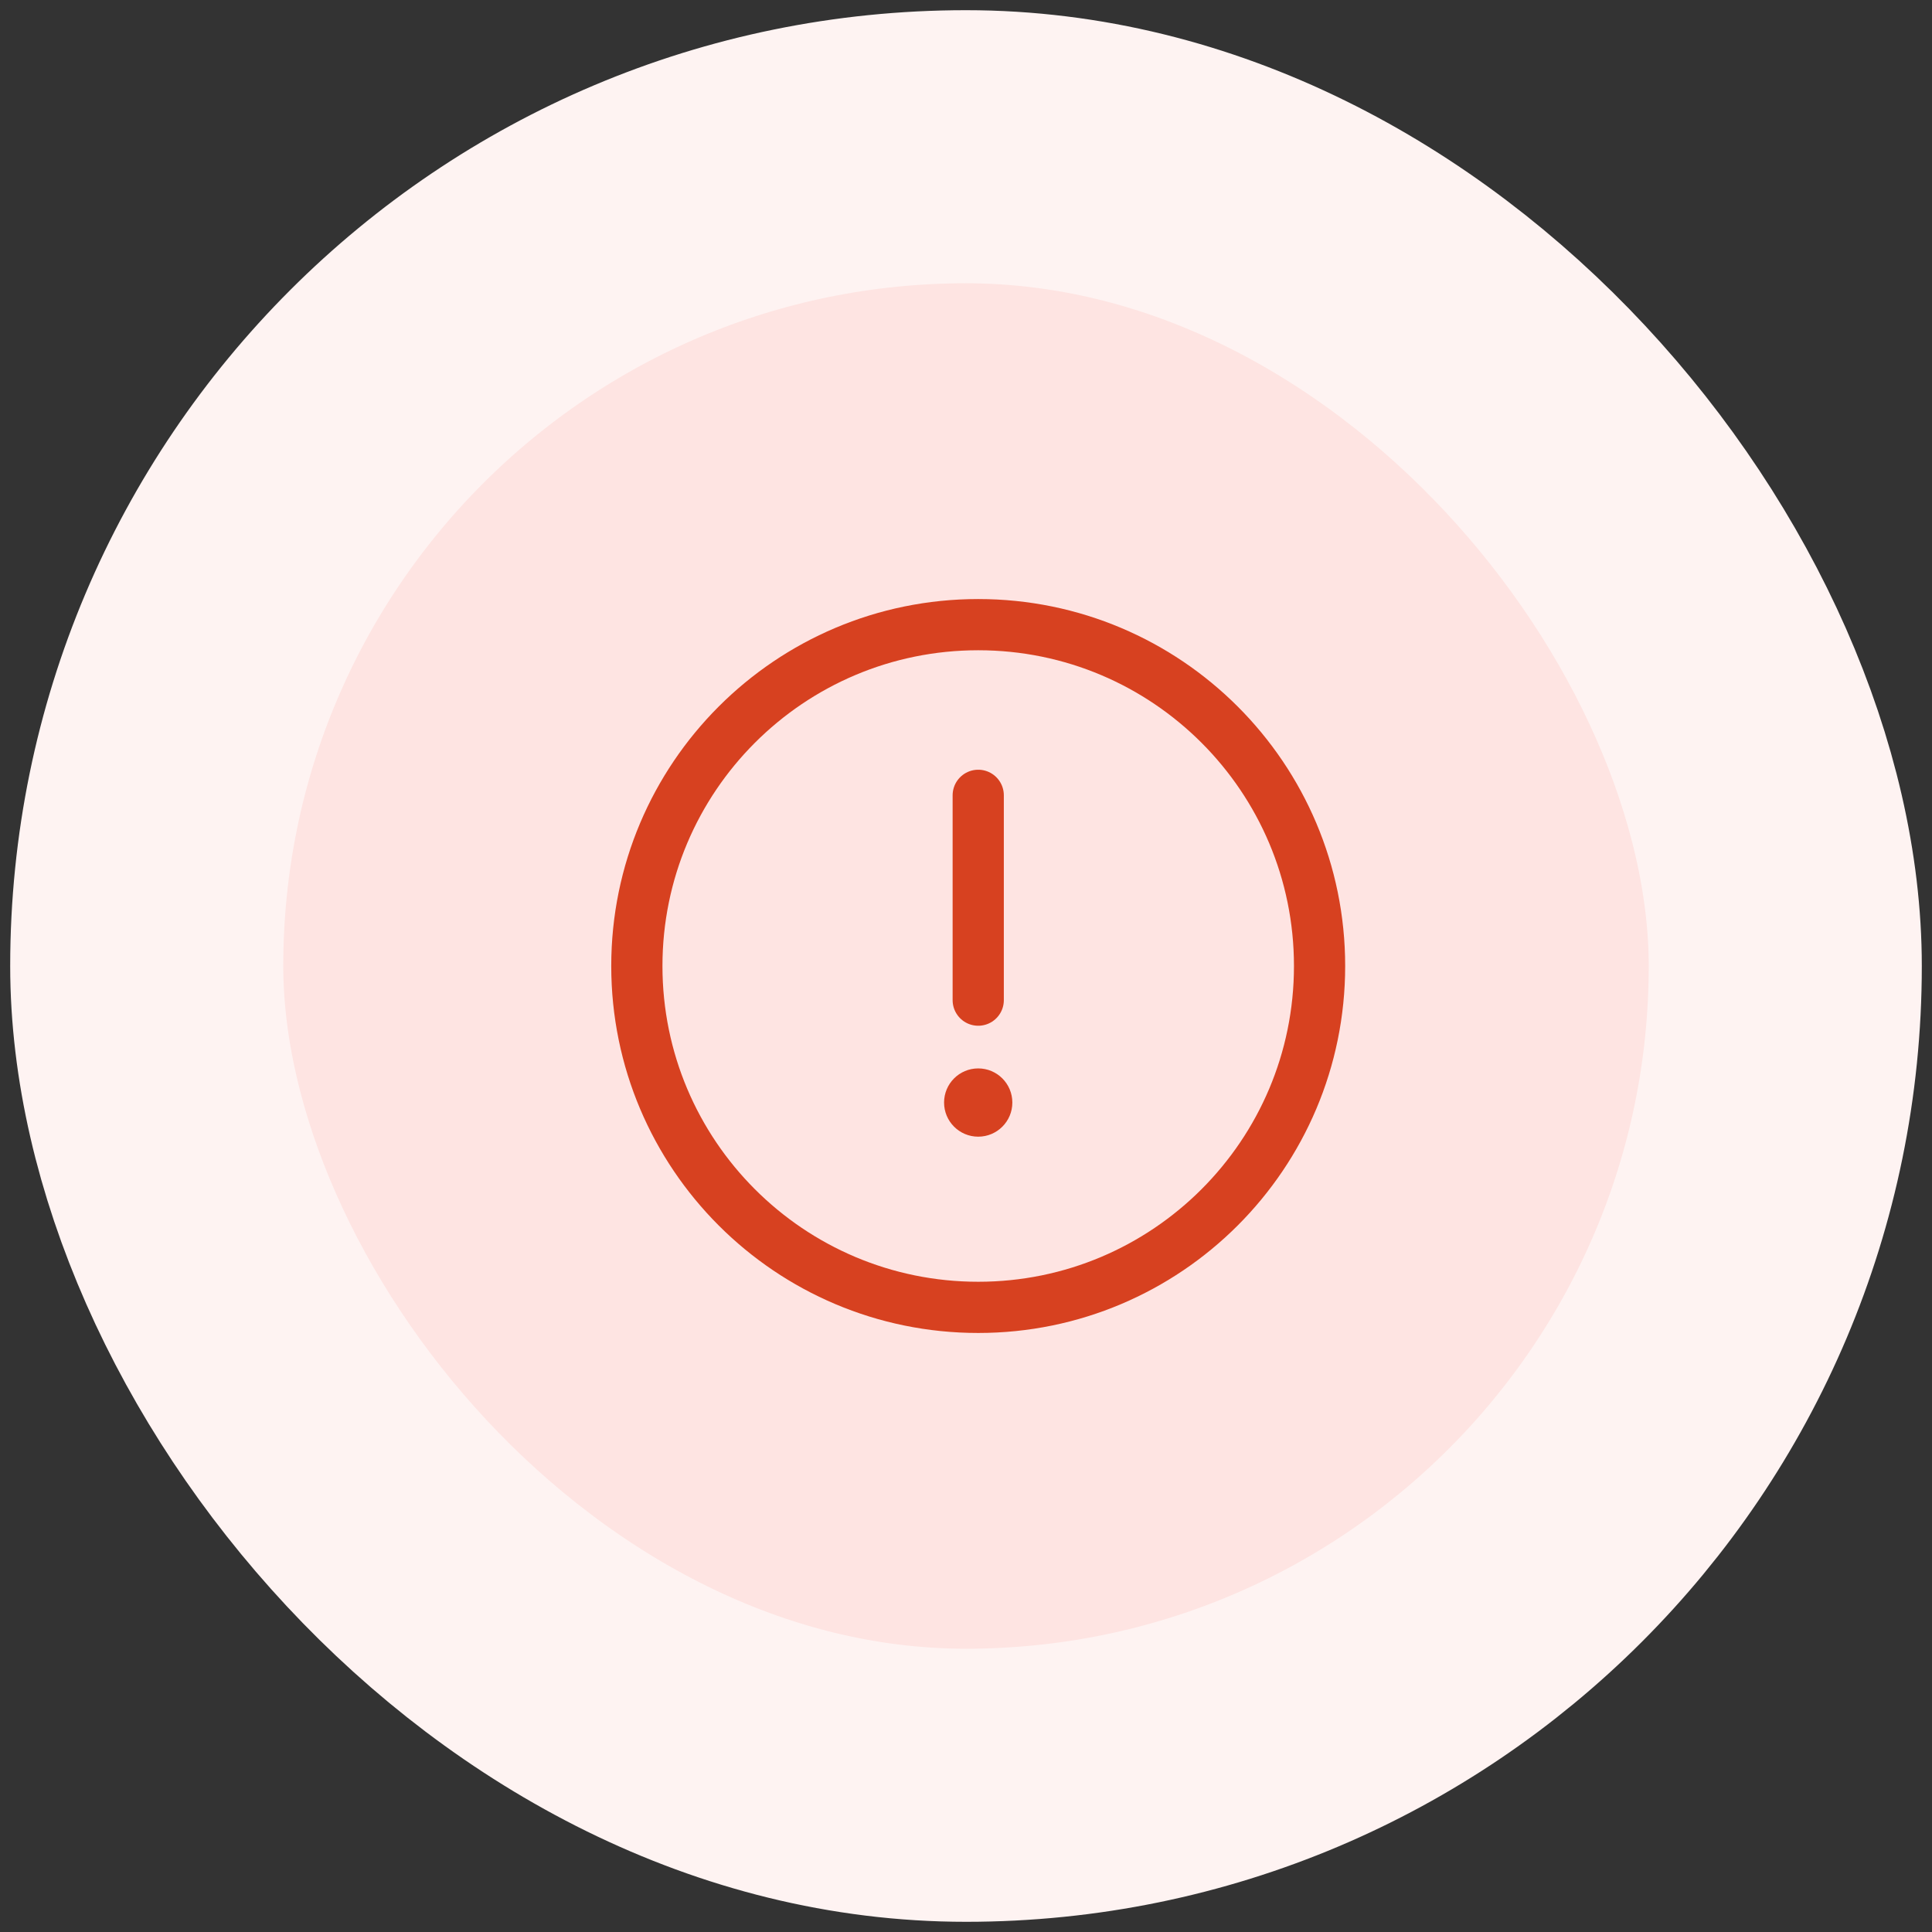<svg width="158" height="158" viewBox="0 0 158 158" fill="none" xmlns="http://www.w3.org/2000/svg">
<rect x="0" y="0" width="158" height="158" fill="#333333" stroke="none"/>
<rect x="12" y="12" width="134" height="134" rx="67" fill="#FEE4E2"/>
<rect x="12" y="12" width="134" height="134" rx="67" stroke="#FEF3F2" stroke-width="22.333"/>
<path d="M79.999 106.917C95.417 106.917 107.915 94.418 107.915 79C107.915 63.582 95.417 51.084 79.999 51.084C64.581 51.084 52.082 63.582 52.082 79C52.082 94.418 64.581 106.917 79.999 106.917Z" stroke="#D74120" stroke-width="4.188"/>
<path d="M80 65.042V81.792" stroke="#D74120" stroke-width="4.188" stroke-linecap="round"/>
<path d="M79.999 92.958C81.54 92.958 82.79 91.709 82.79 90.167C82.79 88.625 81.54 87.375 79.999 87.375C78.457 87.375 77.207 88.625 77.207 90.167C77.207 91.709 78.457 92.958 79.999 92.958Z" fill="#D74120"/>
</svg>
